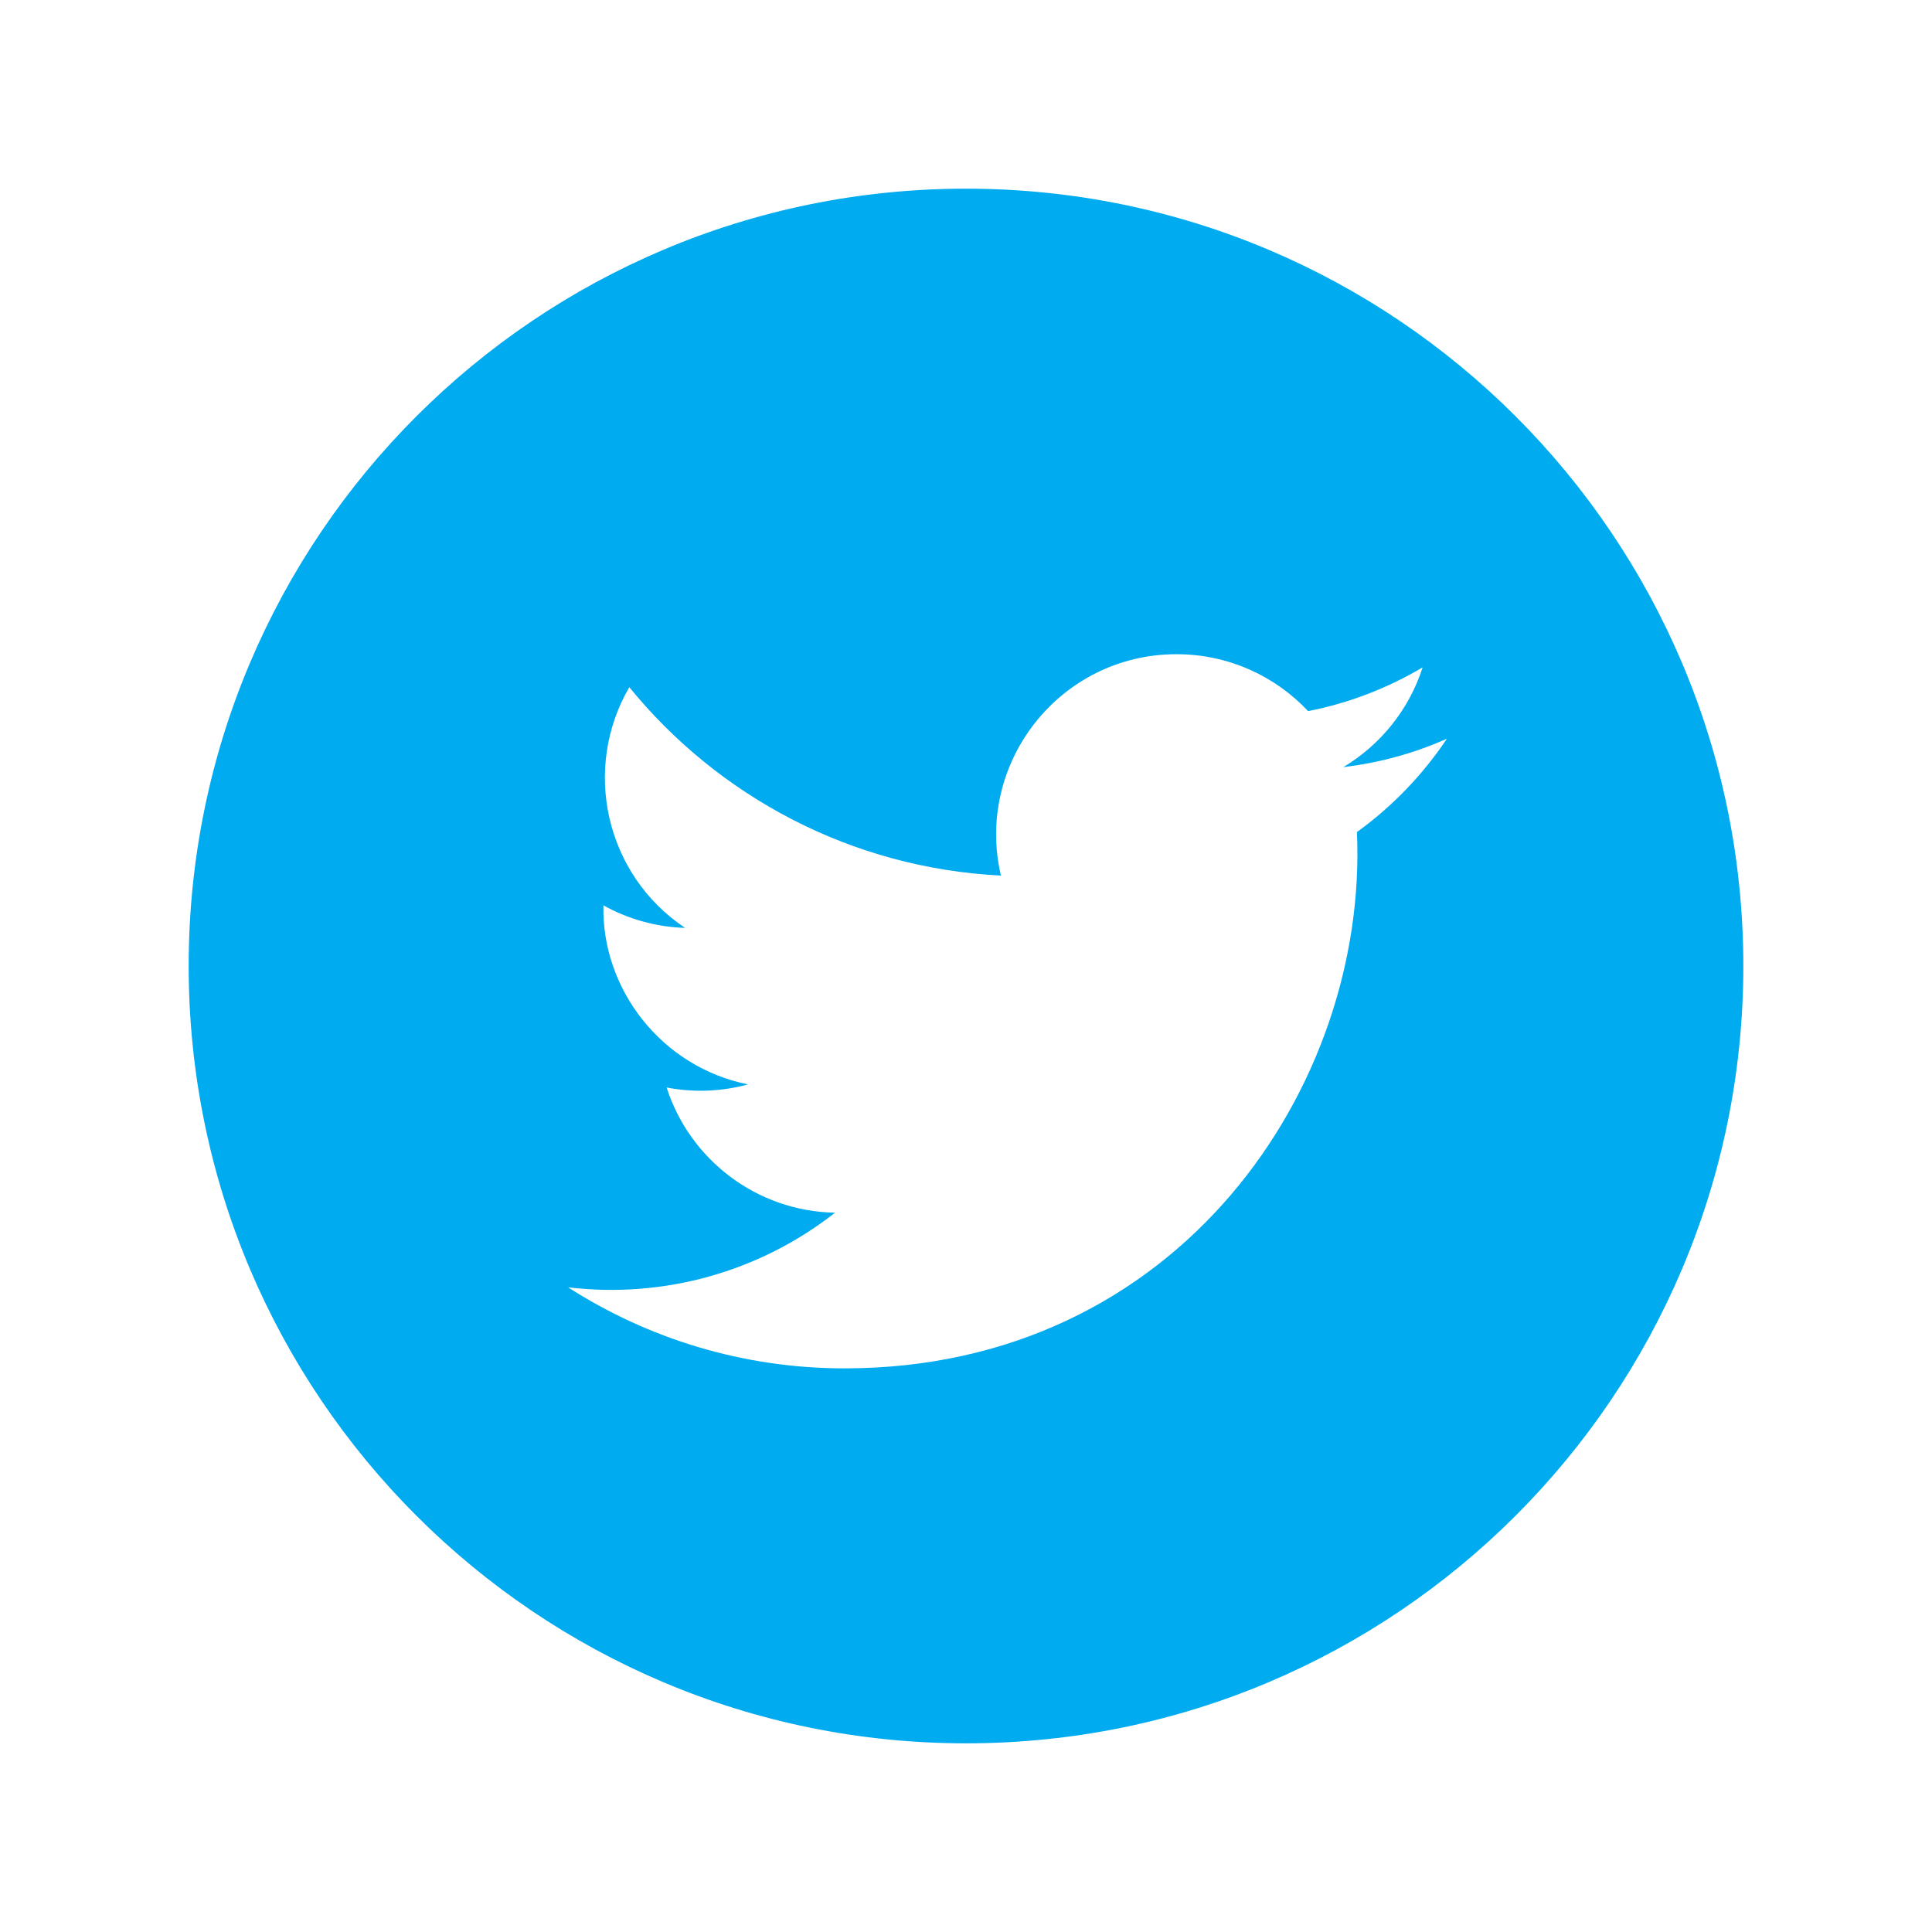 <?xml version="1.0" encoding="utf-8"?>
<!-- Generator: Adobe Illustrator 16.0.0, SVG Export Plug-In . SVG Version: 6.00 Build 0)  -->
<!DOCTYPE svg PUBLIC "-//W3C//DTD SVG 1.1//EN" "http://www.w3.org/Graphics/SVG/1.1/DTD/svg11.dtd">
<svg version="1.1" id="Layer_1" xmlns="http://www.w3.org/2000/svg" xmlns:xlink="http://www.w3.org/1999/xlink" x="0px" y="0px"
	 width="512px" height="512px" viewBox="0 0 512 512" enable-background="new 0 0 512 512" xml:space="preserve">
<path id="twitter-4-icon" fill="#00ABF0" d="M256,50C142.229,50,50,142.229,50,256c0,113.771,92.229,206,206,206
	c113.771,0,206-92.229,206-206C462,142.229,369.771,50,256,50z M359.599,220.506c3.021,67.199-47.096,142.124-135.802,142.124
	c-26.981,0-52.096-7.911-73.238-21.466c25.347,2.986,50.646-4.044,70.734-19.786c-20.907-0.386-38.554-14.198-44.632-33.181
	c7.486,1.432,14.851,1.013,21.575-0.816c-22.976-4.617-38.839-25.316-38.321-47.453c6.44,3.58,13.81,5.729,21.642,5.977
	c-21.278-14.221-27.303-42.318-14.785-63.789c23.563,28.906,58.77,47.928,98.478,49.92c-6.969-29.886,15.702-58.667,46.542-58.667
	c13.742,0,26.16,5.802,34.874,15.088c10.884-2.143,21.108-6.119,30.341-11.594c-3.565,11.157-11.144,20.521-21.008,26.433
	c9.665-1.153,18.874-3.722,27.441-7.523C377.035,205.355,368.935,213.771,359.599,220.506z"/>
</svg>
